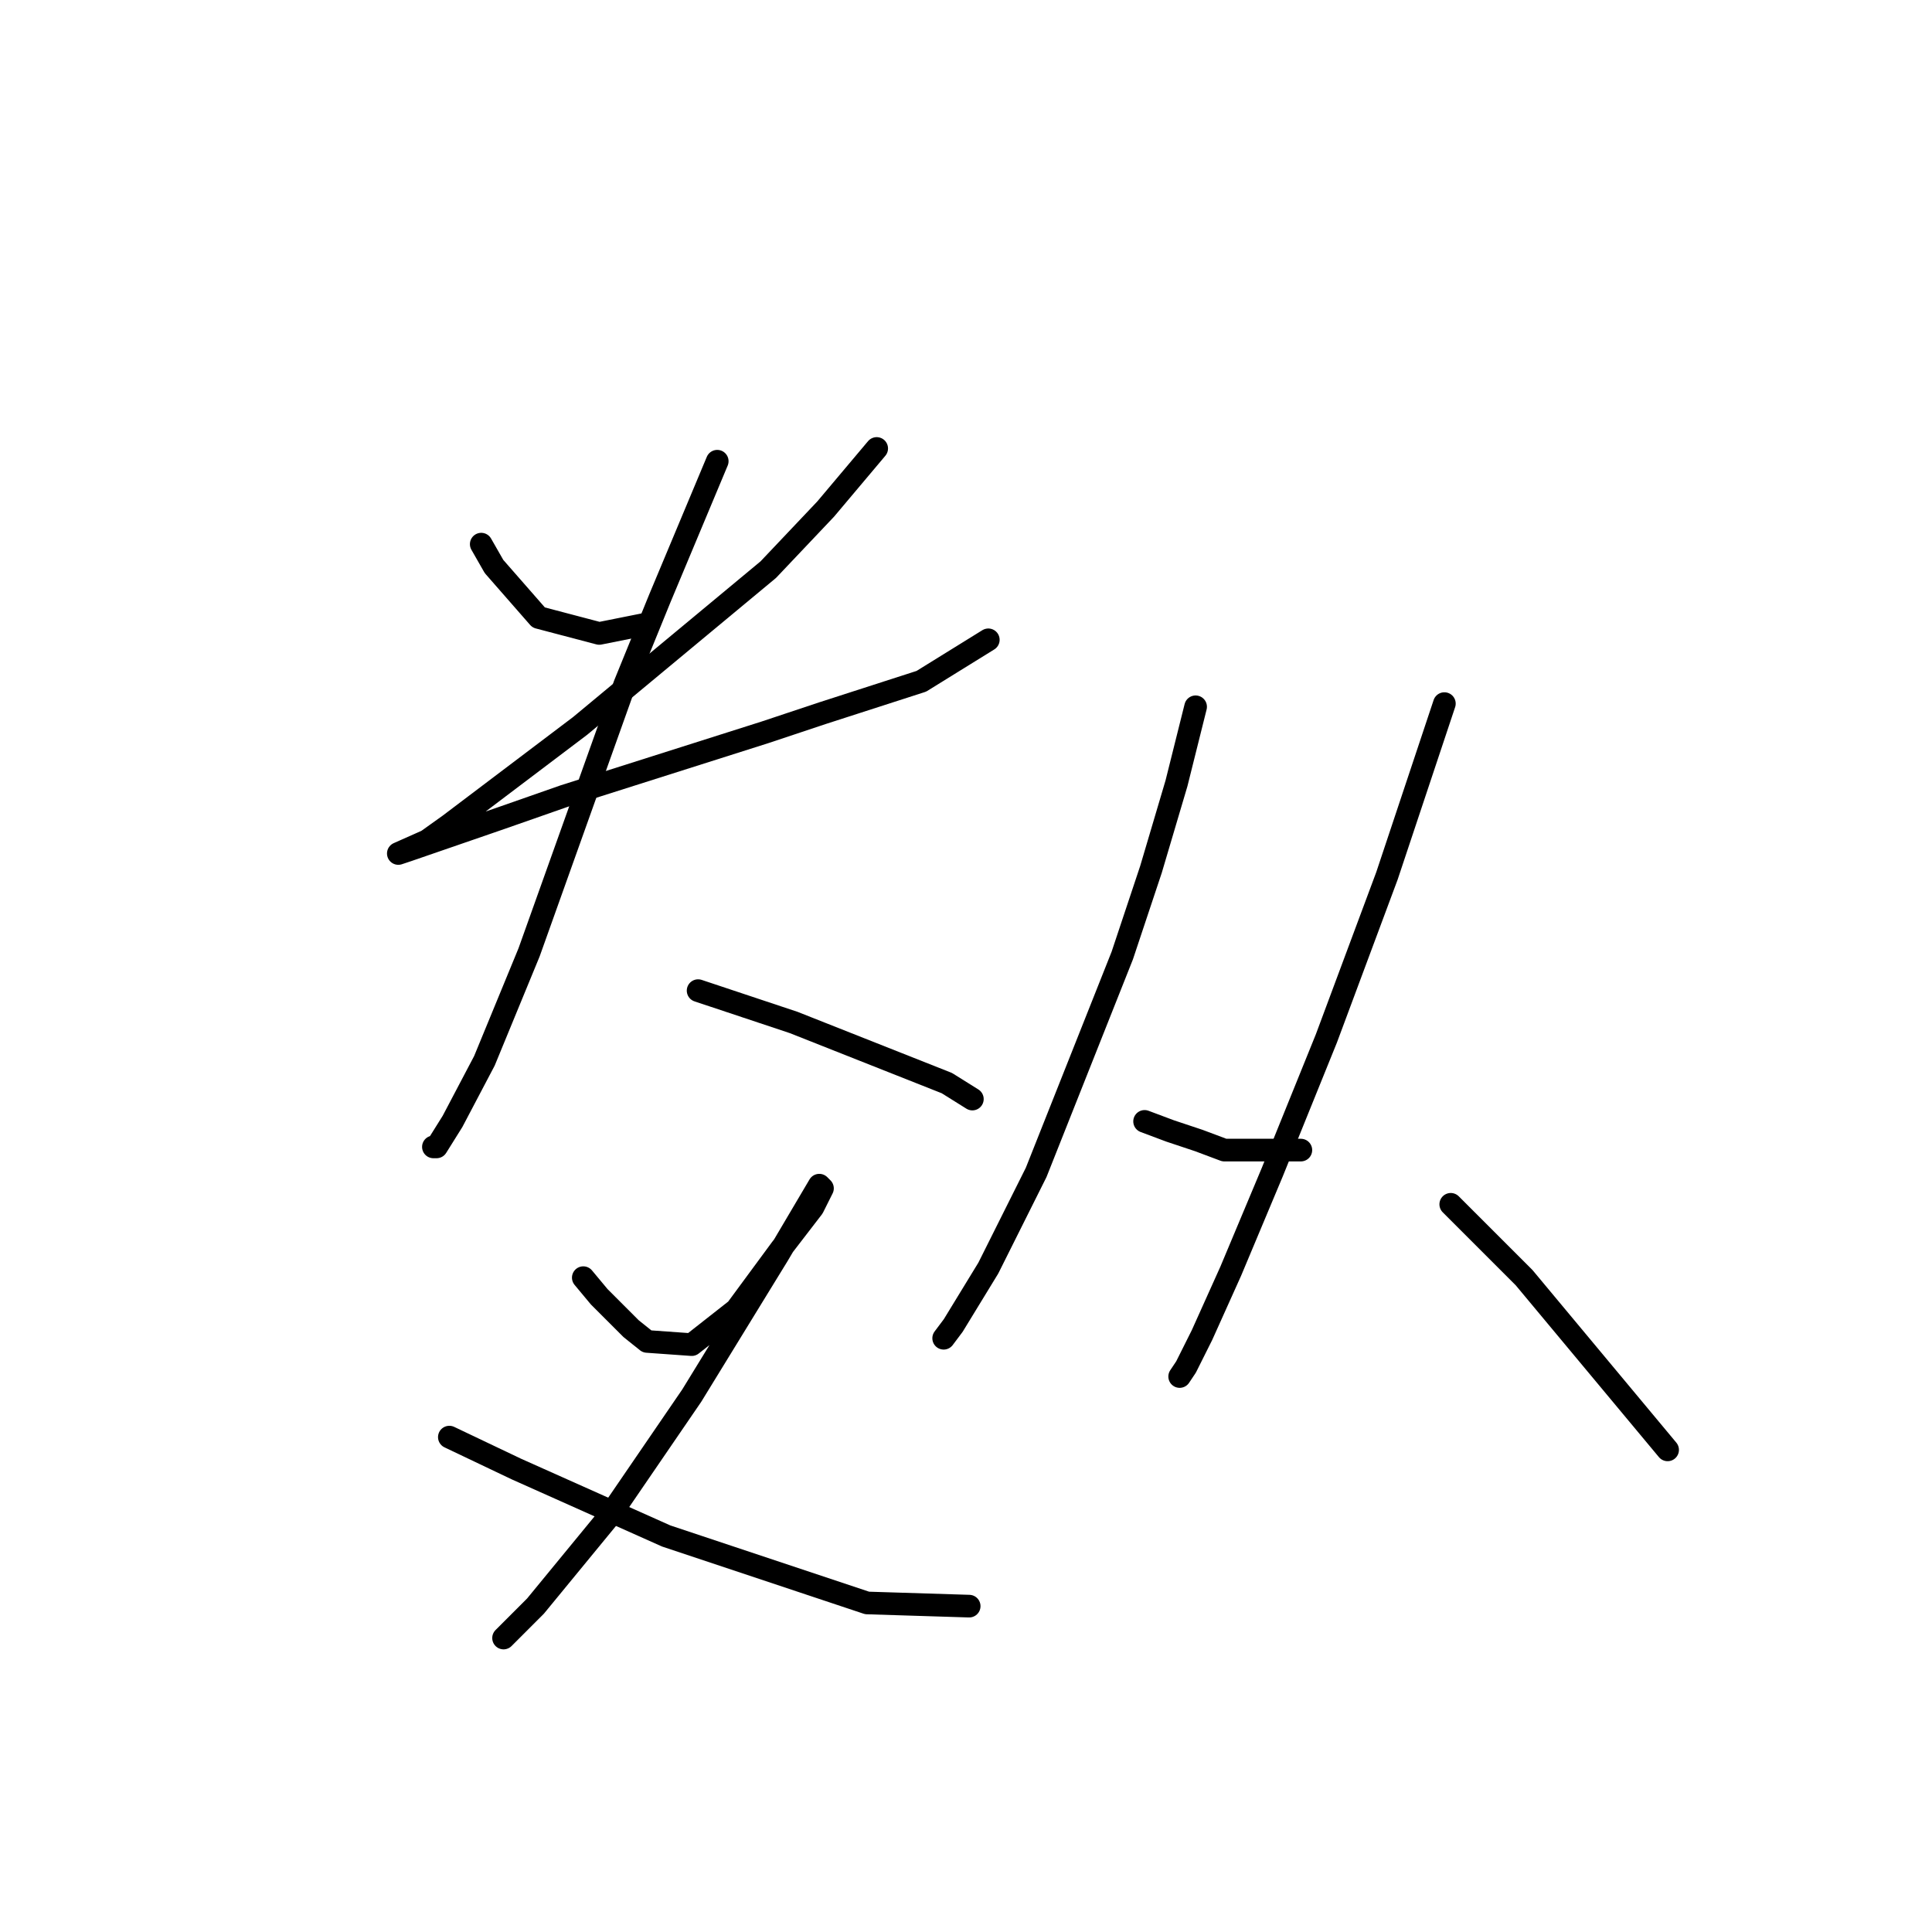 <?xml version="1.0" standalone="no"?>
    <svg width="256" height="256" xmlns="http://www.w3.org/2000/svg" version="1.1">
    <polyline stroke="black" stroke-width="3" stroke-linecap="round" fill="transparent" stroke-linejoin="round" points="63.766 72.102 65.457 75.06 71.373 81.821 79.402 83.934 85.741 82.666 85.741 82.666 " />
        <polyline stroke="black" stroke-width="3" stroke-linecap="round" fill="transparent" stroke-linejoin="round" points="116.167 59.424 109.406 67.453 101.799 75.482 76.867 96.189 59.54 109.289 56.582 111.402 52.779 113.092 54.047 112.67 66.302 108.444 74.754 105.486 101.376 97.034 108.983 94.499 122.083 90.273 130.957 84.779 130.957 84.779 " />
        <polyline stroke="black" stroke-width="3" stroke-linecap="round" fill="transparent" stroke-linejoin="round" points="95.038 61.114 87.431 79.286 82.783 90.695 70.105 126.192 64.189 140.56 59.963 148.59 57.85 151.97 57.428 151.97 57.428 151.97 " />
        <polyline stroke="black" stroke-width="3" stroke-linecap="round" fill="transparent" stroke-linejoin="round" points="92.502 131.264 98.841 133.376 105.18 135.489 125.464 143.518 128.844 145.631 128.844 145.631 " />
        <polyline stroke="black" stroke-width="3" stroke-linecap="round" fill="transparent" stroke-linejoin="round" points="77.289 169.296 79.402 171.832 83.628 176.058 85.741 177.748 91.657 178.17 97.573 173.522 103.489 165.493 107.715 159.999 108.983 157.464 108.56 157.041 103.067 166.338 91.657 184.932 80.67 200.99 70.95 212.822 66.724 217.048 66.724 217.048 " />
        <polyline stroke="black" stroke-width="3" stroke-linecap="round" fill="transparent" stroke-linejoin="round" points="59.54 190.425 68.415 194.651 88.276 203.526 114.899 212.4 128.422 212.822 128.422 212.822 " />
        <polyline stroke="black" stroke-width="3" stroke-linecap="round" fill="transparent" stroke-linejoin="round" points="158.425 93.653 155.89 103.795 152.509 115.205 148.706 126.615 137.296 155.351 130.957 168.028 126.309 175.635 125.041 177.325 125.041 177.325 " />
        <polyline stroke="black" stroke-width="3" stroke-linecap="round" fill="transparent" stroke-linejoin="round" points="151.664 148.59 155.045 149.857 158.848 151.125 162.229 152.393 172.371 152.393 172.371 152.393 " />
        <polyline stroke="black" stroke-width="3" stroke-linecap="round" fill="transparent" stroke-linejoin="round" points="191.387 93.231 187.584 104.641 183.781 116.05 175.751 137.602 168.568 155.351 163.074 168.451 159.271 176.903 157.158 181.129 156.312 182.396 156.312 182.396 " />
        <polyline stroke="black" stroke-width="3" stroke-linecap="round" fill="transparent" stroke-linejoin="round" points="192.232 159.577 196.881 164.225 201.952 169.296 220.968 192.116 220.968 192.116 " />
        </svg>